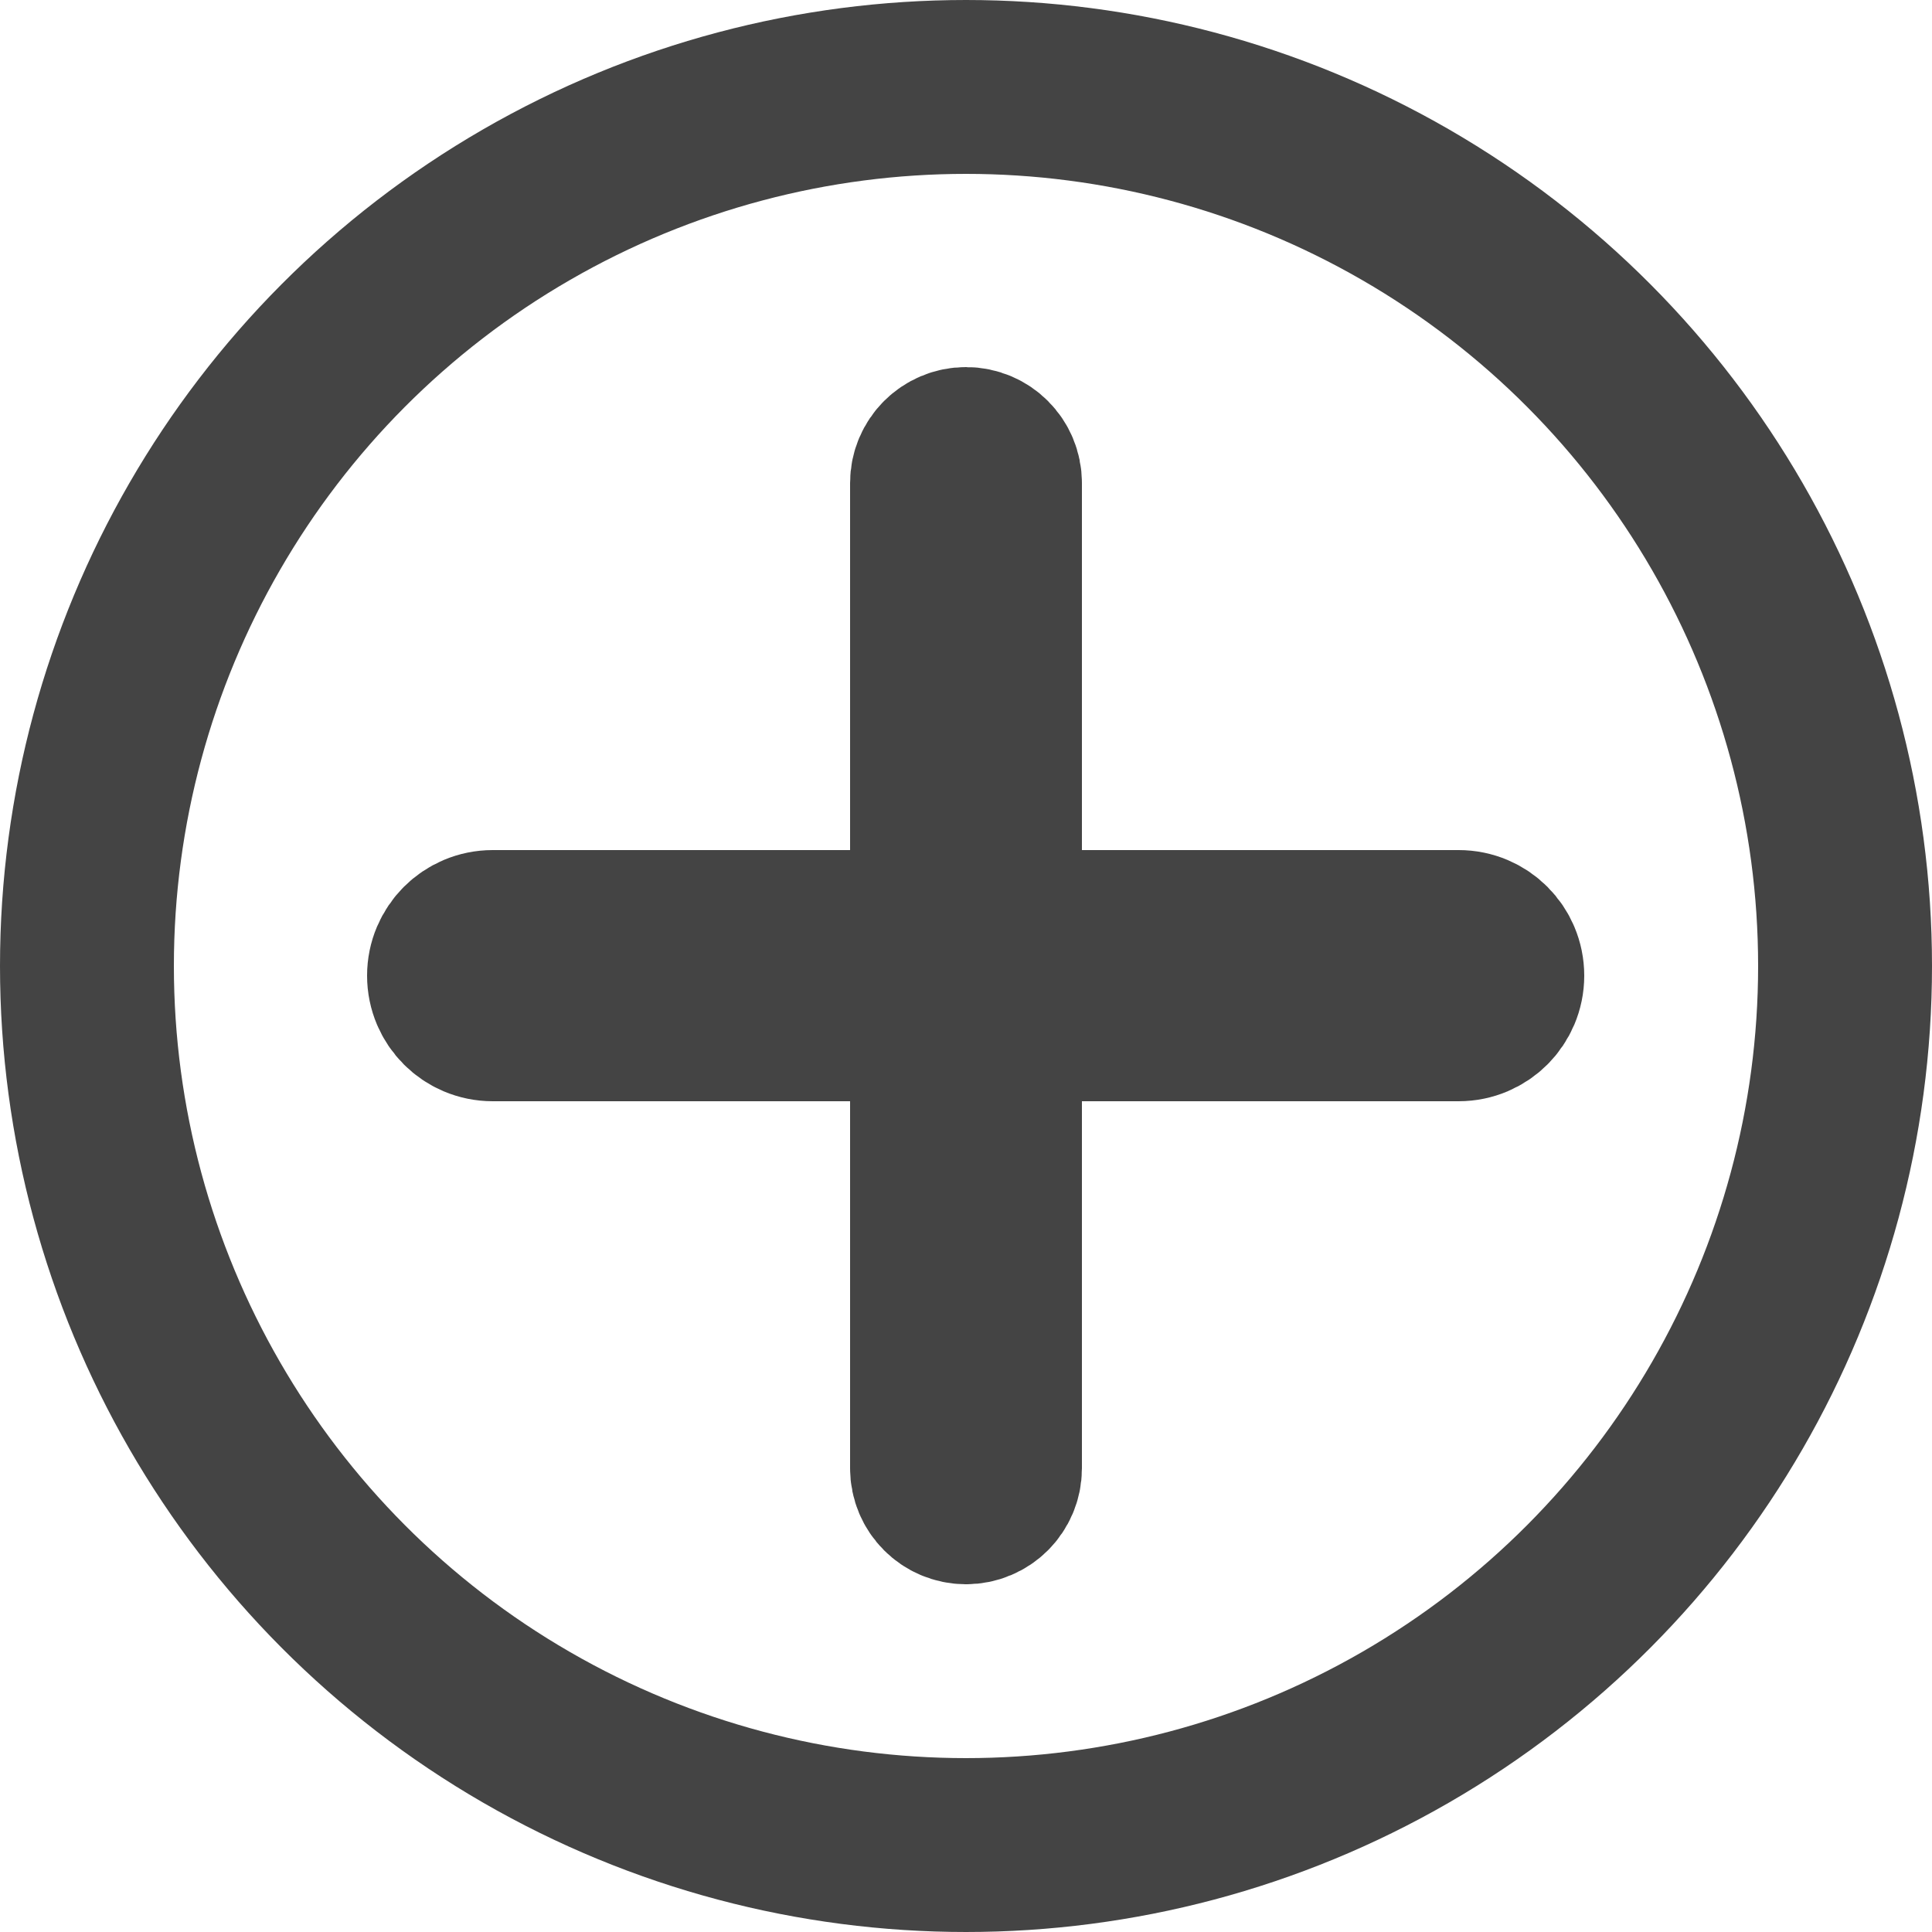<svg width="100" height="100" viewBox="0 0 100 100" fill="none" xmlns="http://www.w3.org/2000/svg">
<circle cx="50" cy="50" r="45.5" stroke="#444" stroke-width="9"/>
<path d="M75.5 48H25.5C24.119 48 23 49.119 23 50.5C23 51.881 24.119 53 25.5 53H75.5C76.881 53 78 51.881 78 50.5C78 49.119 76.881 48 75.5 48Z" fill="black" stroke="#444" stroke-width="8"/>
<path d="M48 25V76C48 77.105 48.895 78 50 78C51.105 78 52 77.105 52 76V25C52 23.895 51.105 23 50 23C48.895 23 48 23.895 48 25Z" fill="black" stroke="#444" stroke-width="8"/>
</svg>
